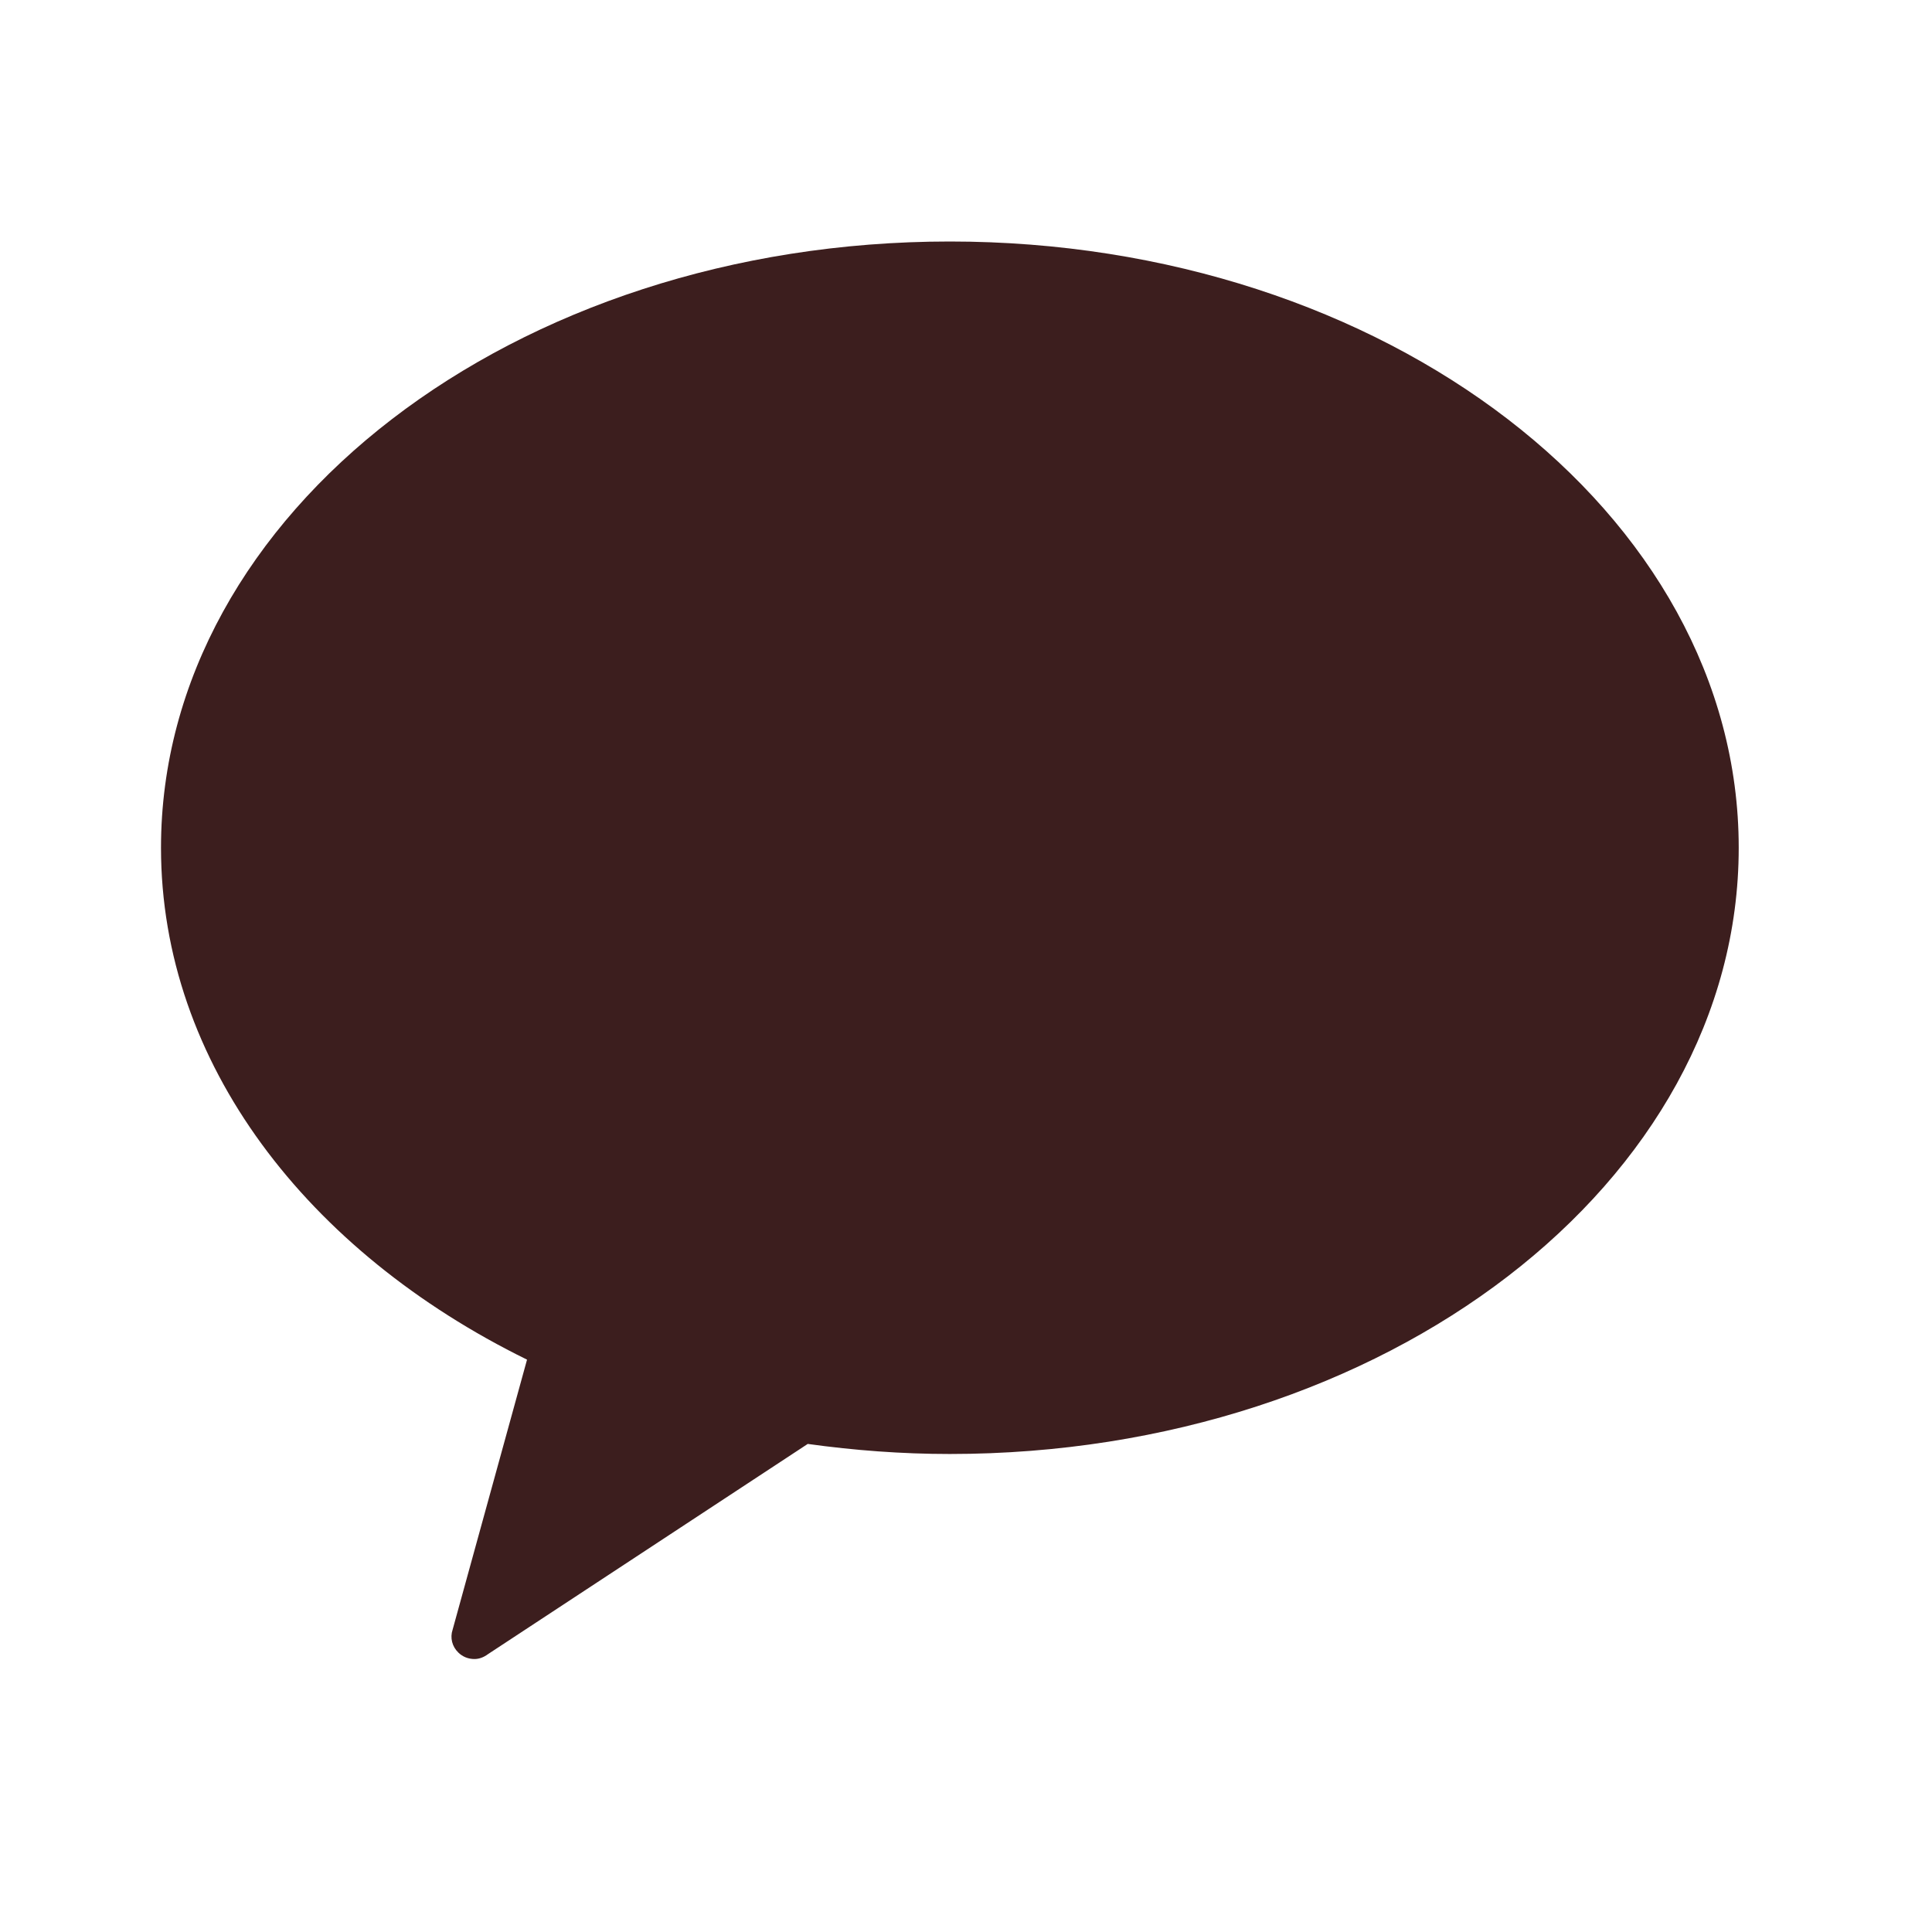<svg width="24" height="24" viewBox="0 0 24 24" fill="none" xmlns="http://www.w3.org/2000/svg">
<path d="M11.799 3C6.388 3 2 6.371 2 10.531C2 13.204 3.817 15.55 6.547 16.89L5.623 20.243C5.588 20.346 5.617 20.455 5.694 20.529C5.747 20.581 5.817 20.609 5.894 20.609C5.953 20.609 6.011 20.587 6.064 20.547L10.034 17.937C10.611 18.017 11.199 18.062 11.799 18.062C17.21 18.062 21.599 14.692 21.599 10.531C21.599 6.371 17.21 3 11.799 3Z" fill="#3C1E1E"/>
</svg>
